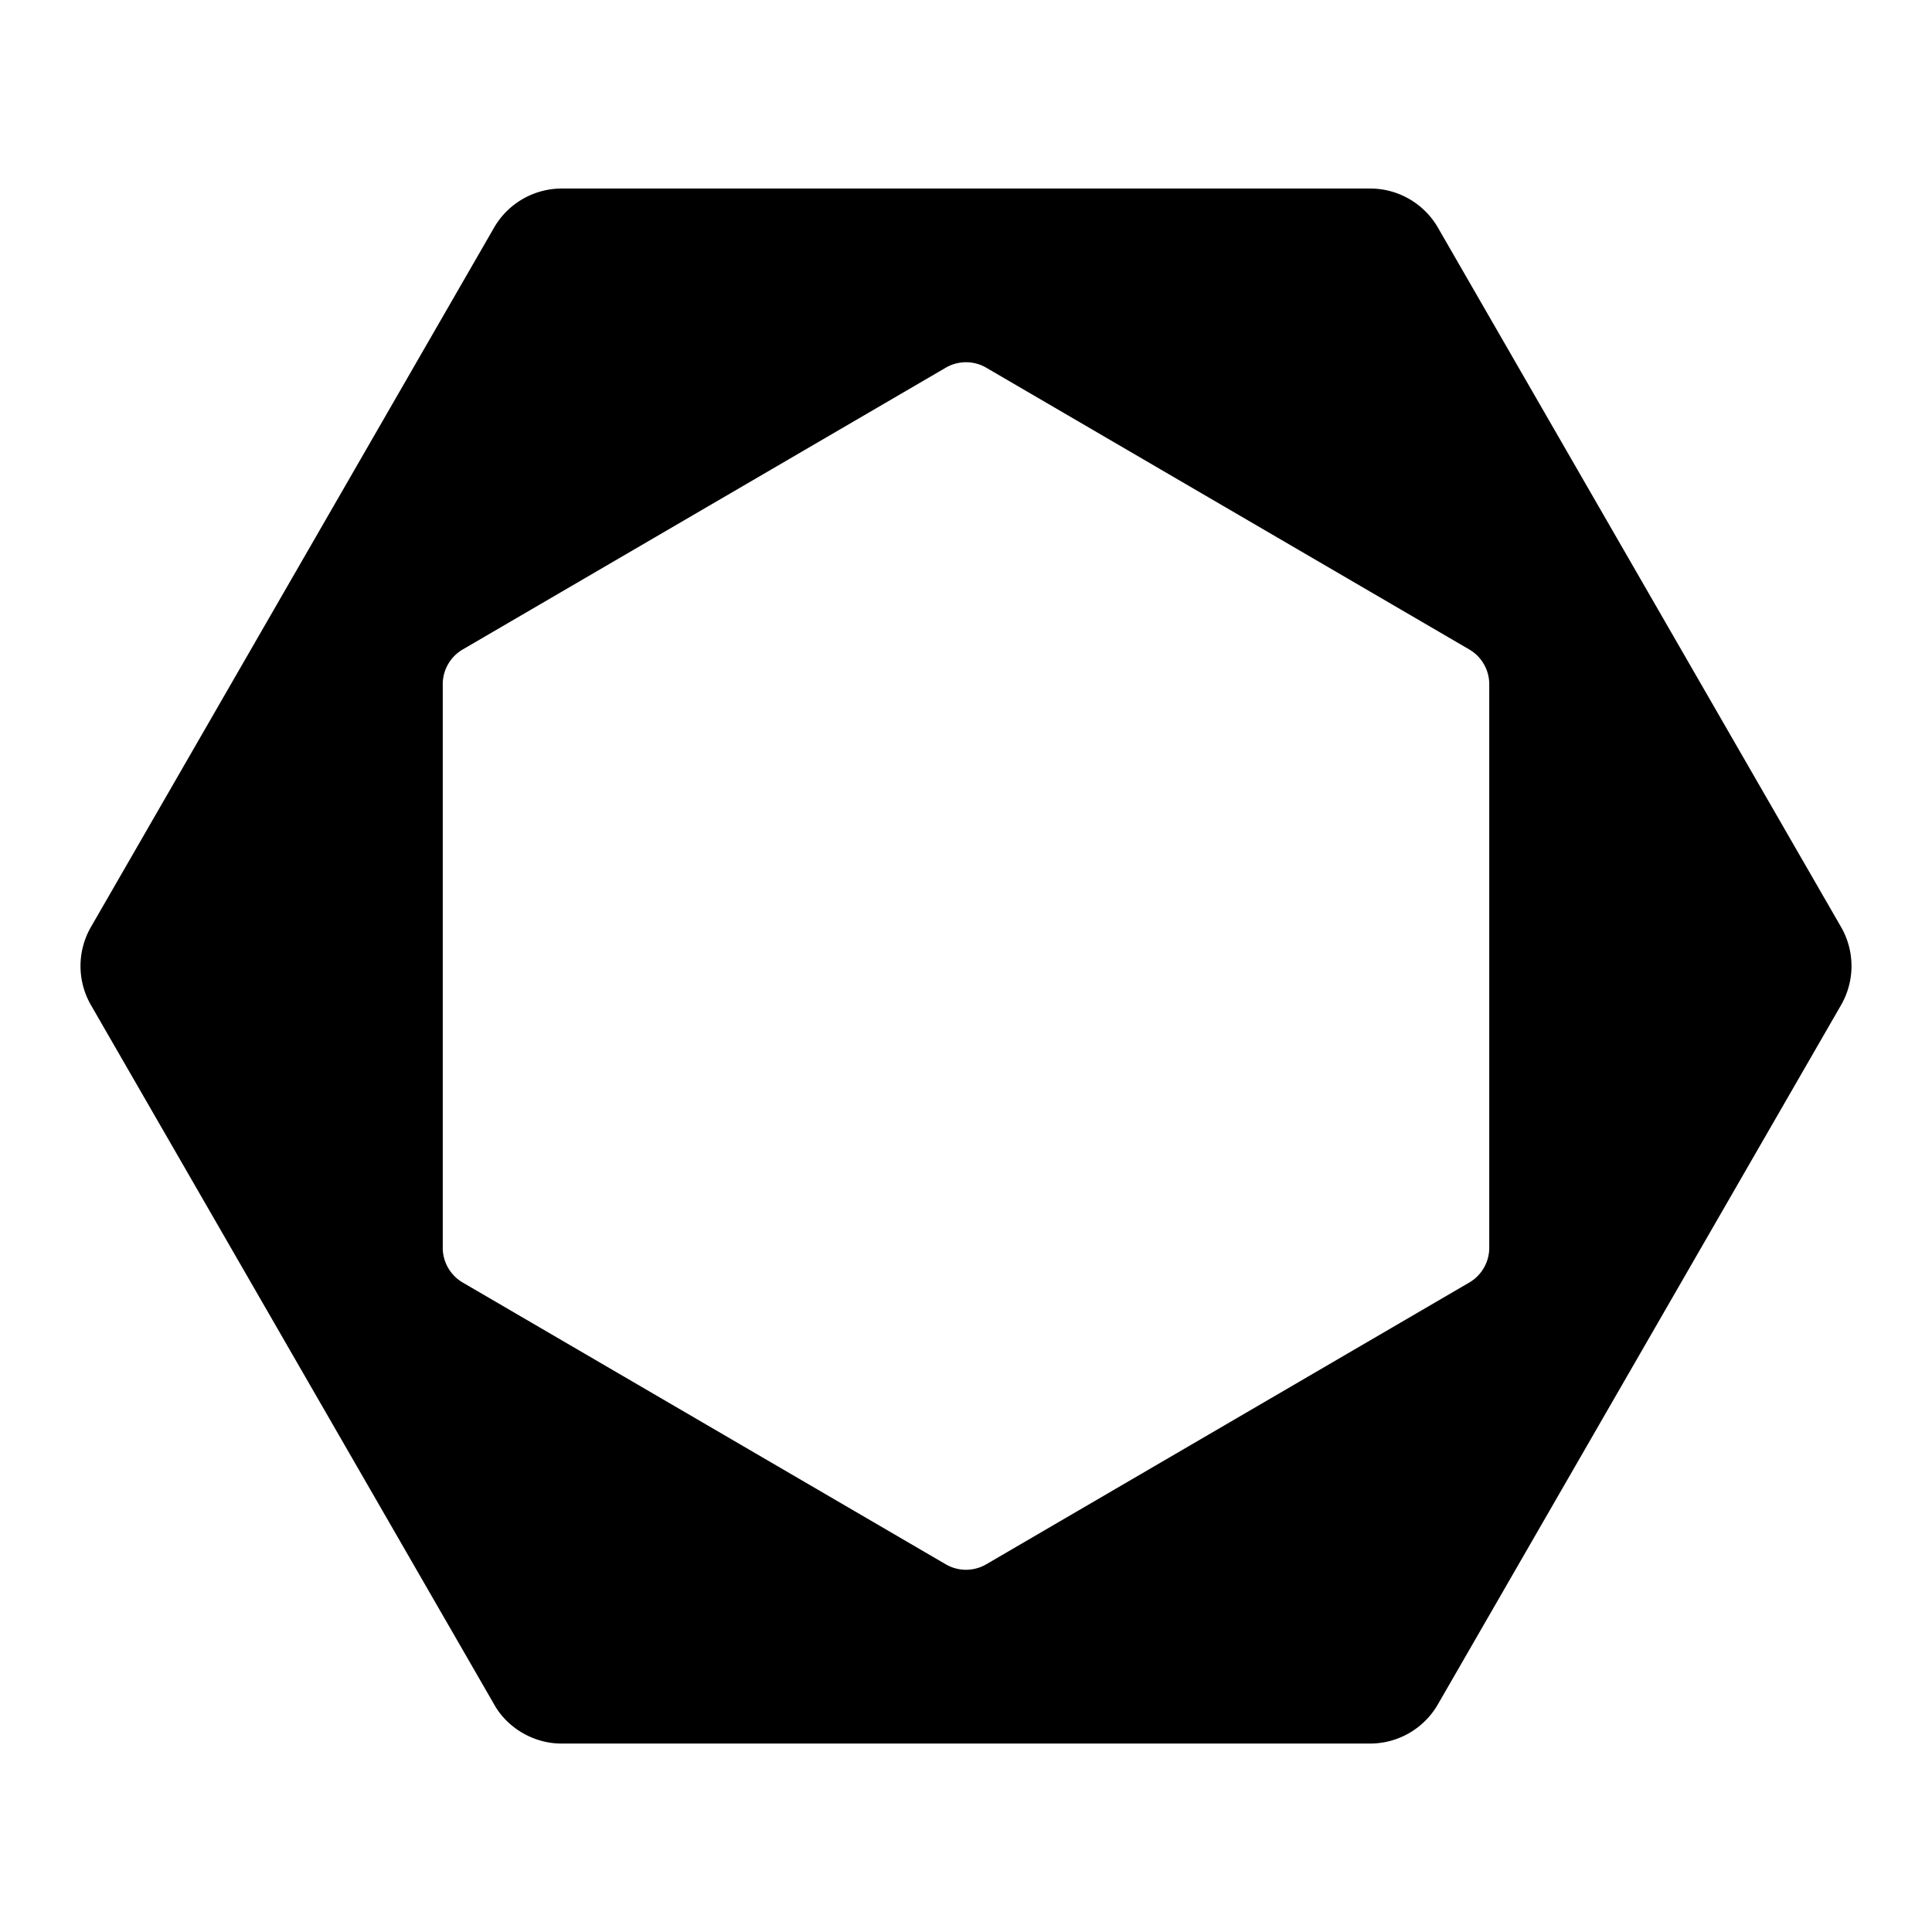 <svg xmlns="http://www.w3.org/2000/svg" fill="none" viewBox="0 0 24 24" id="Eslint-Logo--Streamline-Logos">
  <desc>
    Eslint Logo Streamline Icon: https://streamlinehq.com
  </desc>
  <path fill="#000000" fill-rule="evenodd" d="M6.142 21.18c0.168 0.292 0.495 0.48 0.833 0.479h10.05a0.972 0.972 0 0 0 0.833 -0.48l5.016 -8.7a0.972 0.972 0 0 0 0 -0.957L17.858 2.82a0.972 0.972 0 0 0 -0.833 -0.478H6.985a0.972 0.972 0 0 0 -0.843 0.478l-5.016 8.702a0.972 0.972 0 0 0 0 0.957l5.016 8.7Zm6.11 -16.612a0.5 0.5 0 0 0 -0.504 0l-6 3.5A0.5 0.5 0 0 0 5.5 8.5v7a0.5 0.5 0 0 0 0.248 0.432l6 3.5a0.5 0.5 0 0 0 0.504 0l6 -3.5a0.5 0.5 0 0 0 0.248 -0.432v-7a0.5 0.5 0 0 0 -0.248 -0.432l-6 -3.5Z" clip-rule="evenodd" stroke-width="1"></path>
</svg>